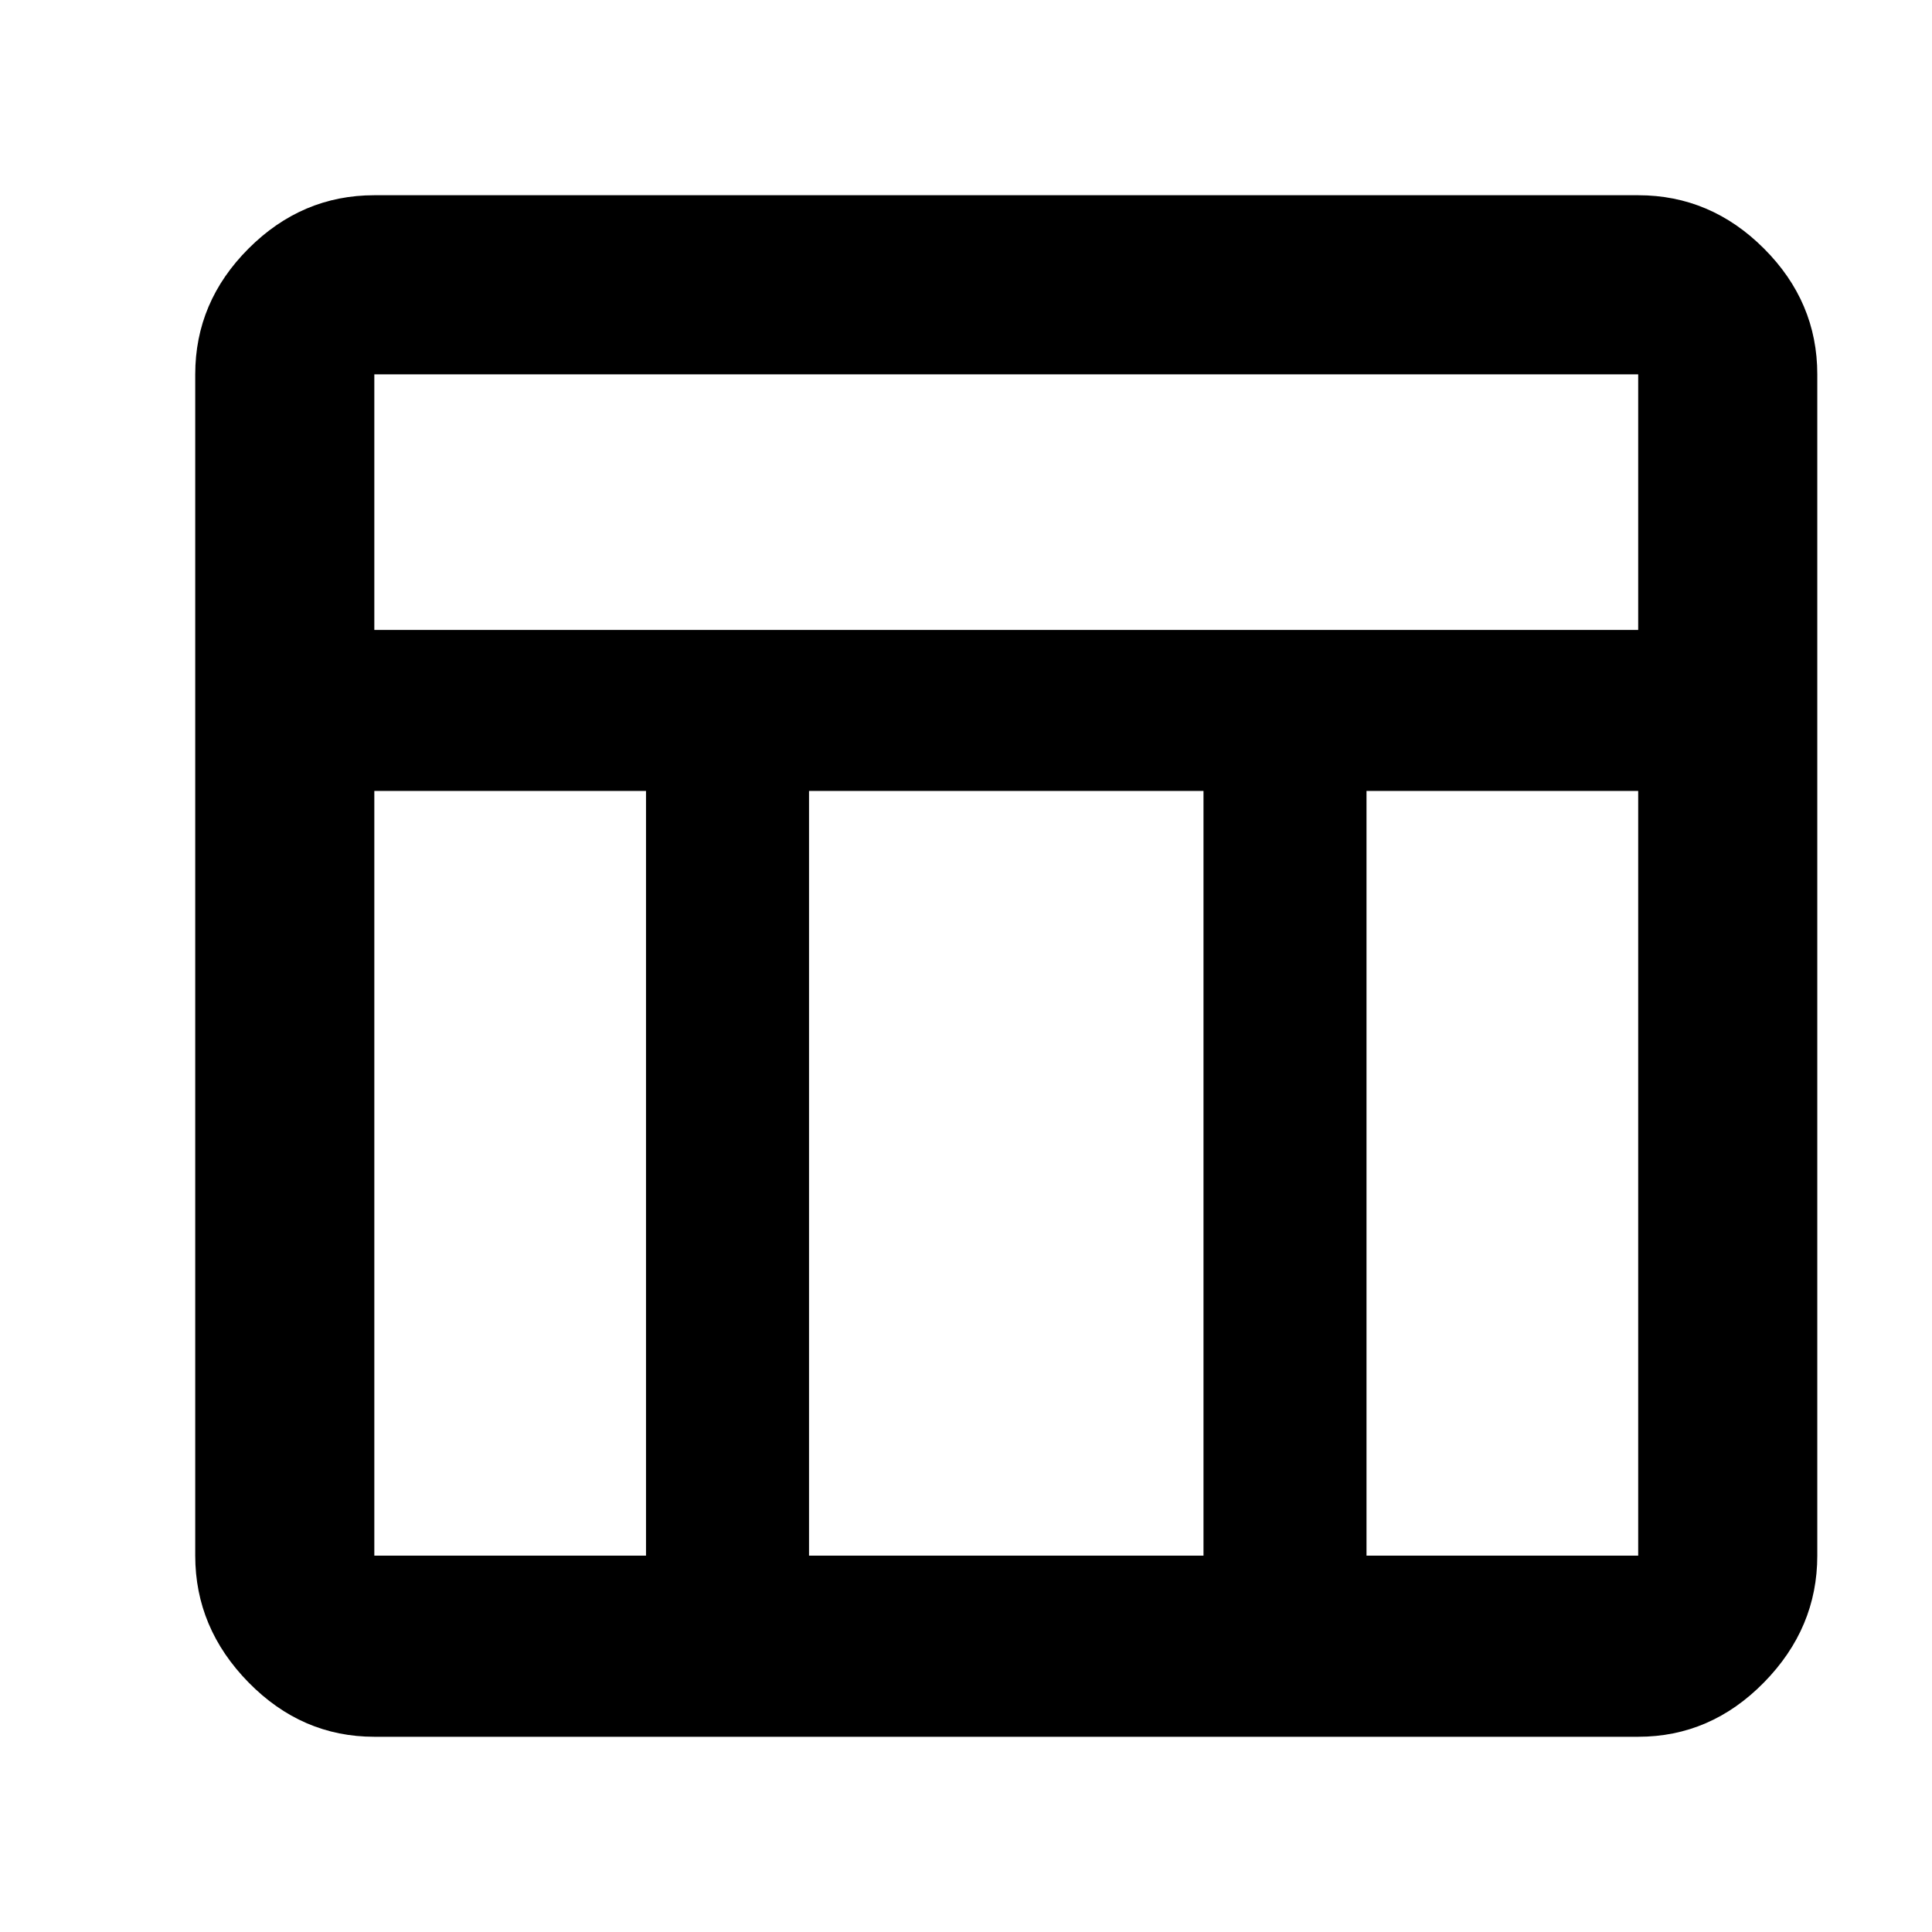 <svg xmlns="http://www.w3.org/2000/svg" height="40" width="40"><path d="M33.917 35.958H7.75q-1.5 0-2.604-1.125t-1.104-2.625V7.75q0-1.5 1.104-2.604T7.75 4.042h26.167q1.5 0 2.604 1.104t1.104 2.604v24.458q0 1.5-1.104 2.625t-2.604 1.125ZM7.75 13.042h26.167V7.75H7.75Zm5.625 3.333H7.75v15.833h5.625Zm14.917 0v15.833h5.625V16.375Zm-3.375 0H16.75v15.833h8.167Z"/></svg>